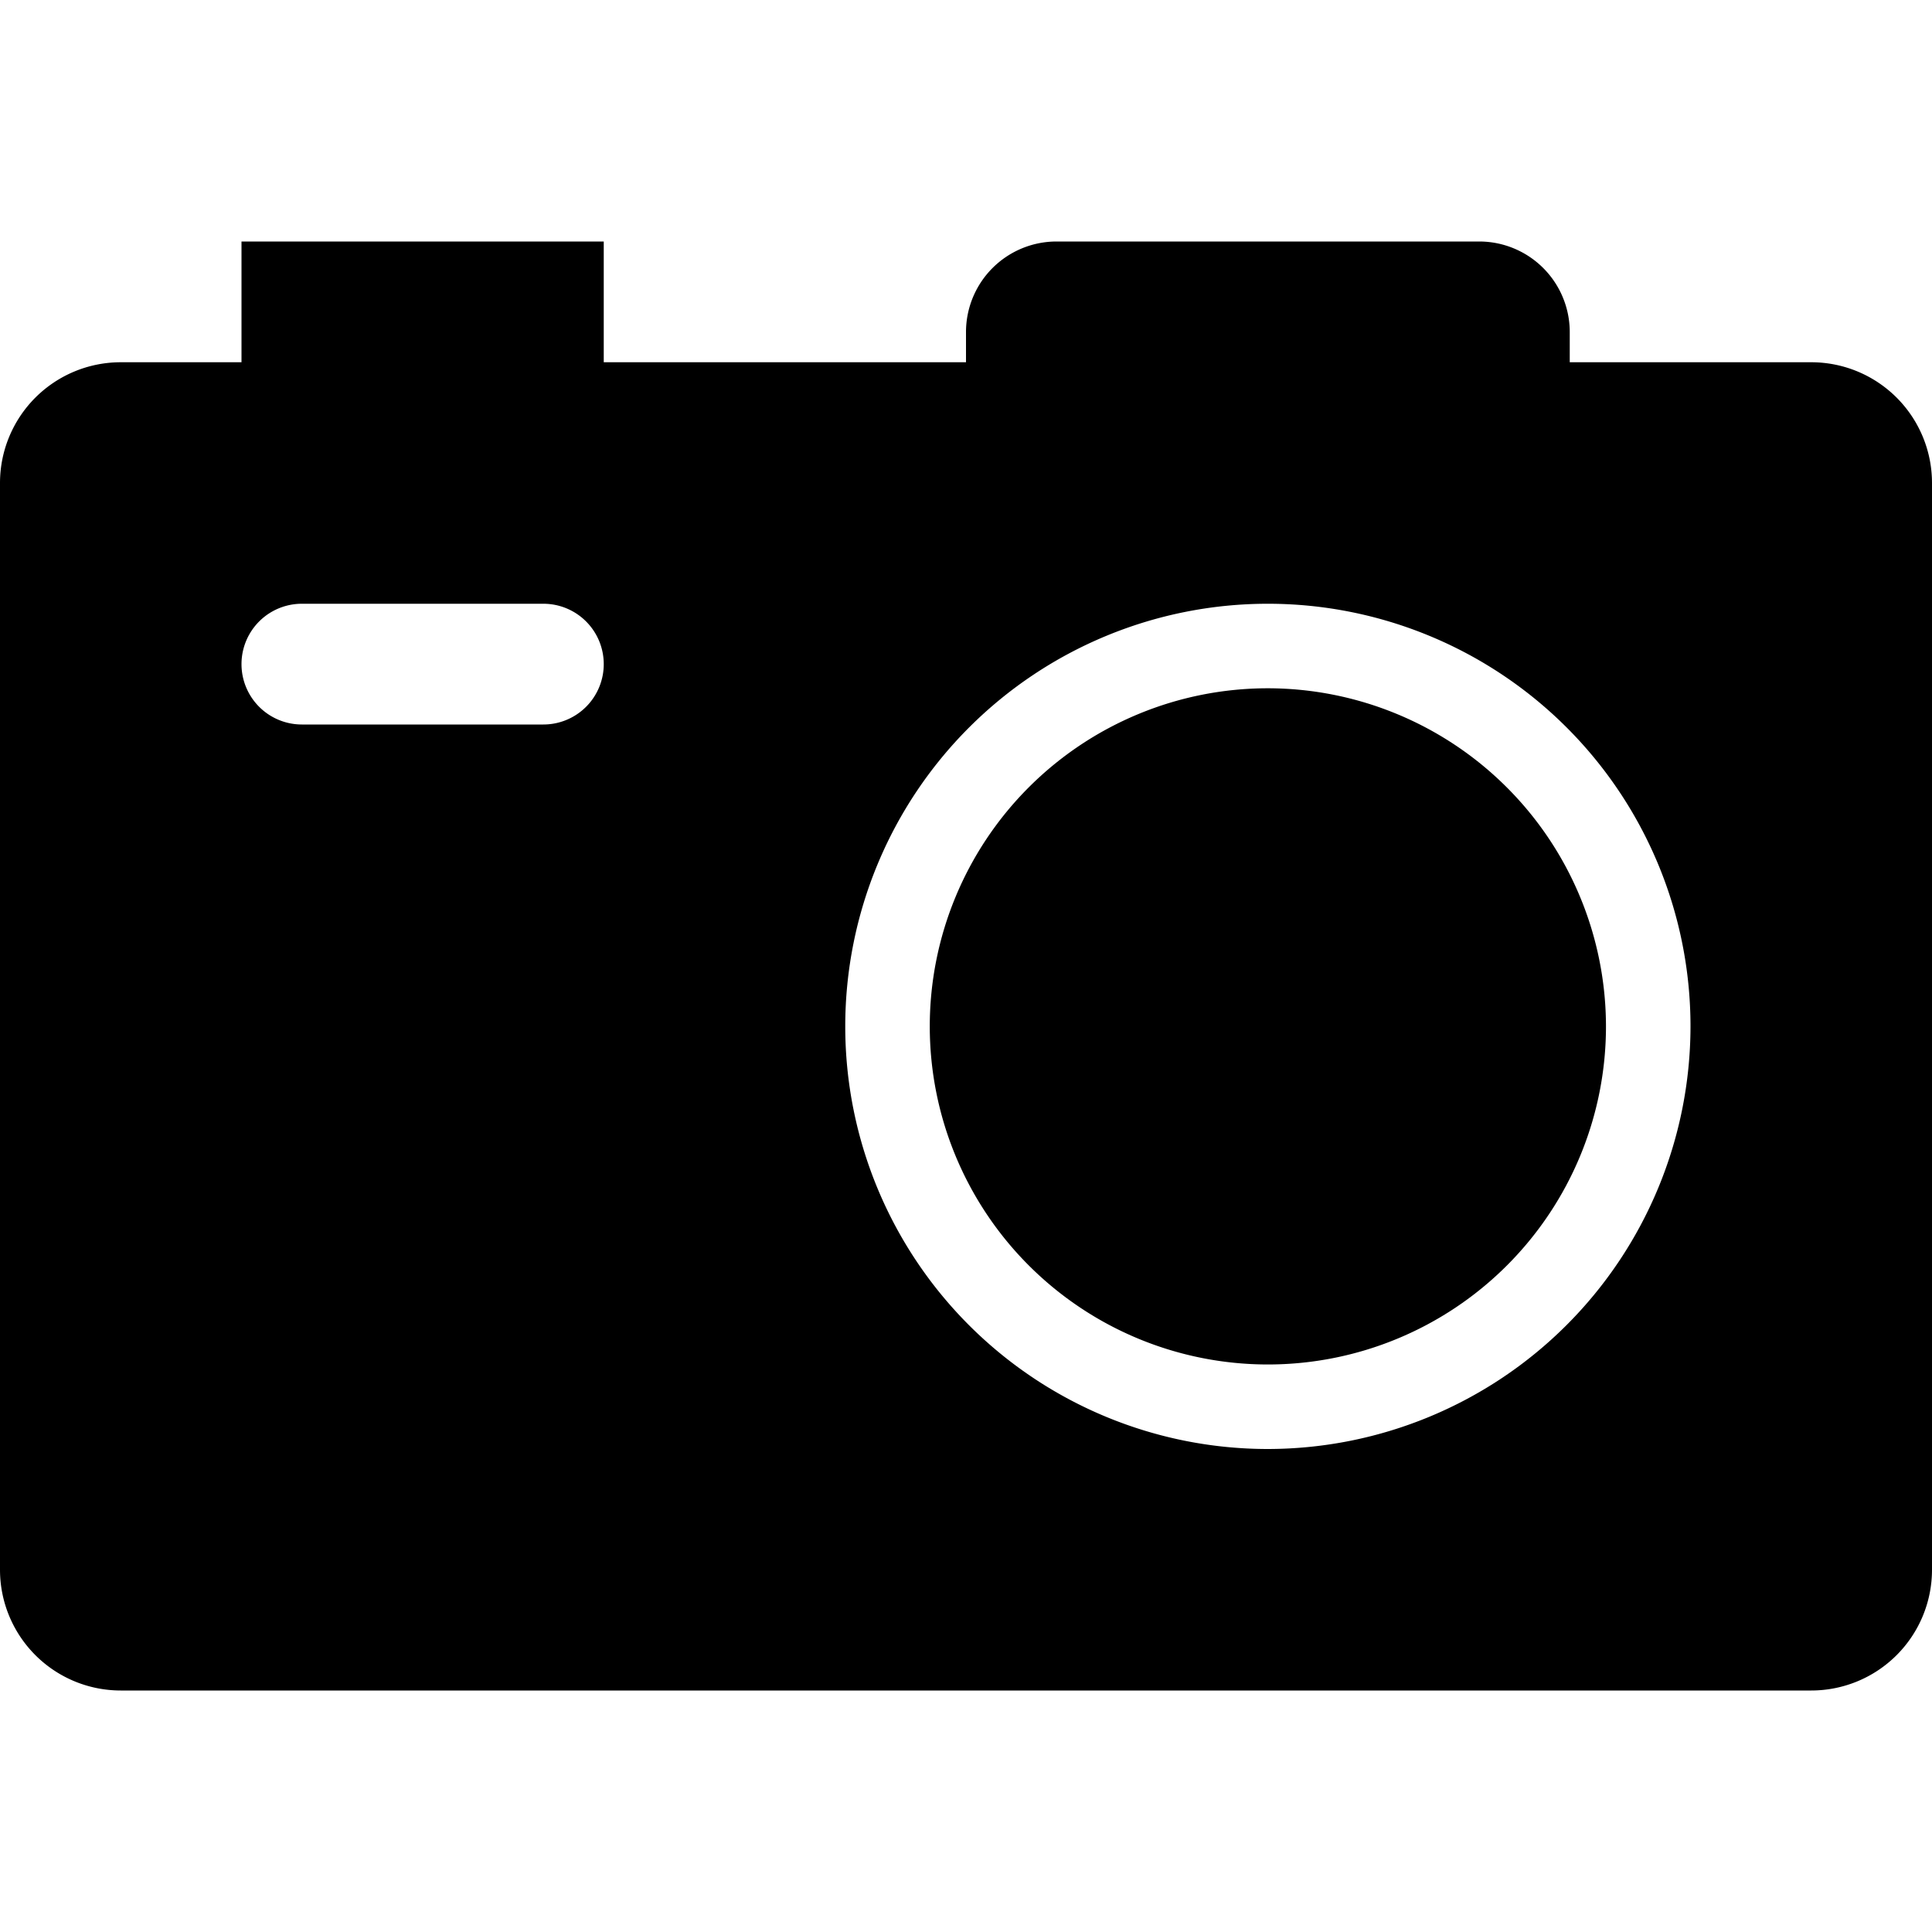 <svg id="icons" xmlns="http://www.w3.org/2000/svg" viewBox="0 0 16 16"><path d="M13.3 8.5a2.8 2.8 0 1 1-2.8-2.8 2.803 2.803 0 0 1 2.8 2.8zM16 4v9a1 1 0 0 1-1 1H1a1 1 0 0 1-1-1V4a1 1 0 0 1 1-1h1V2h3v1h3v-.25A.75.75 0 0 1 8.75 2h3.5a.75.75 0 0 1 .75.75V3h2a1 1 0 0 1 1 1zM5 5.5a.5.5 0 0 0-.5-.5h-2a.5.5 0 0 0 0 1h2a.5.5 0 0 0 .5-.5zm9 3a3.5 3.5 0 1 0-3.5 3.5A3.504 3.504 0 0 0 14 8.5z"/></svg>